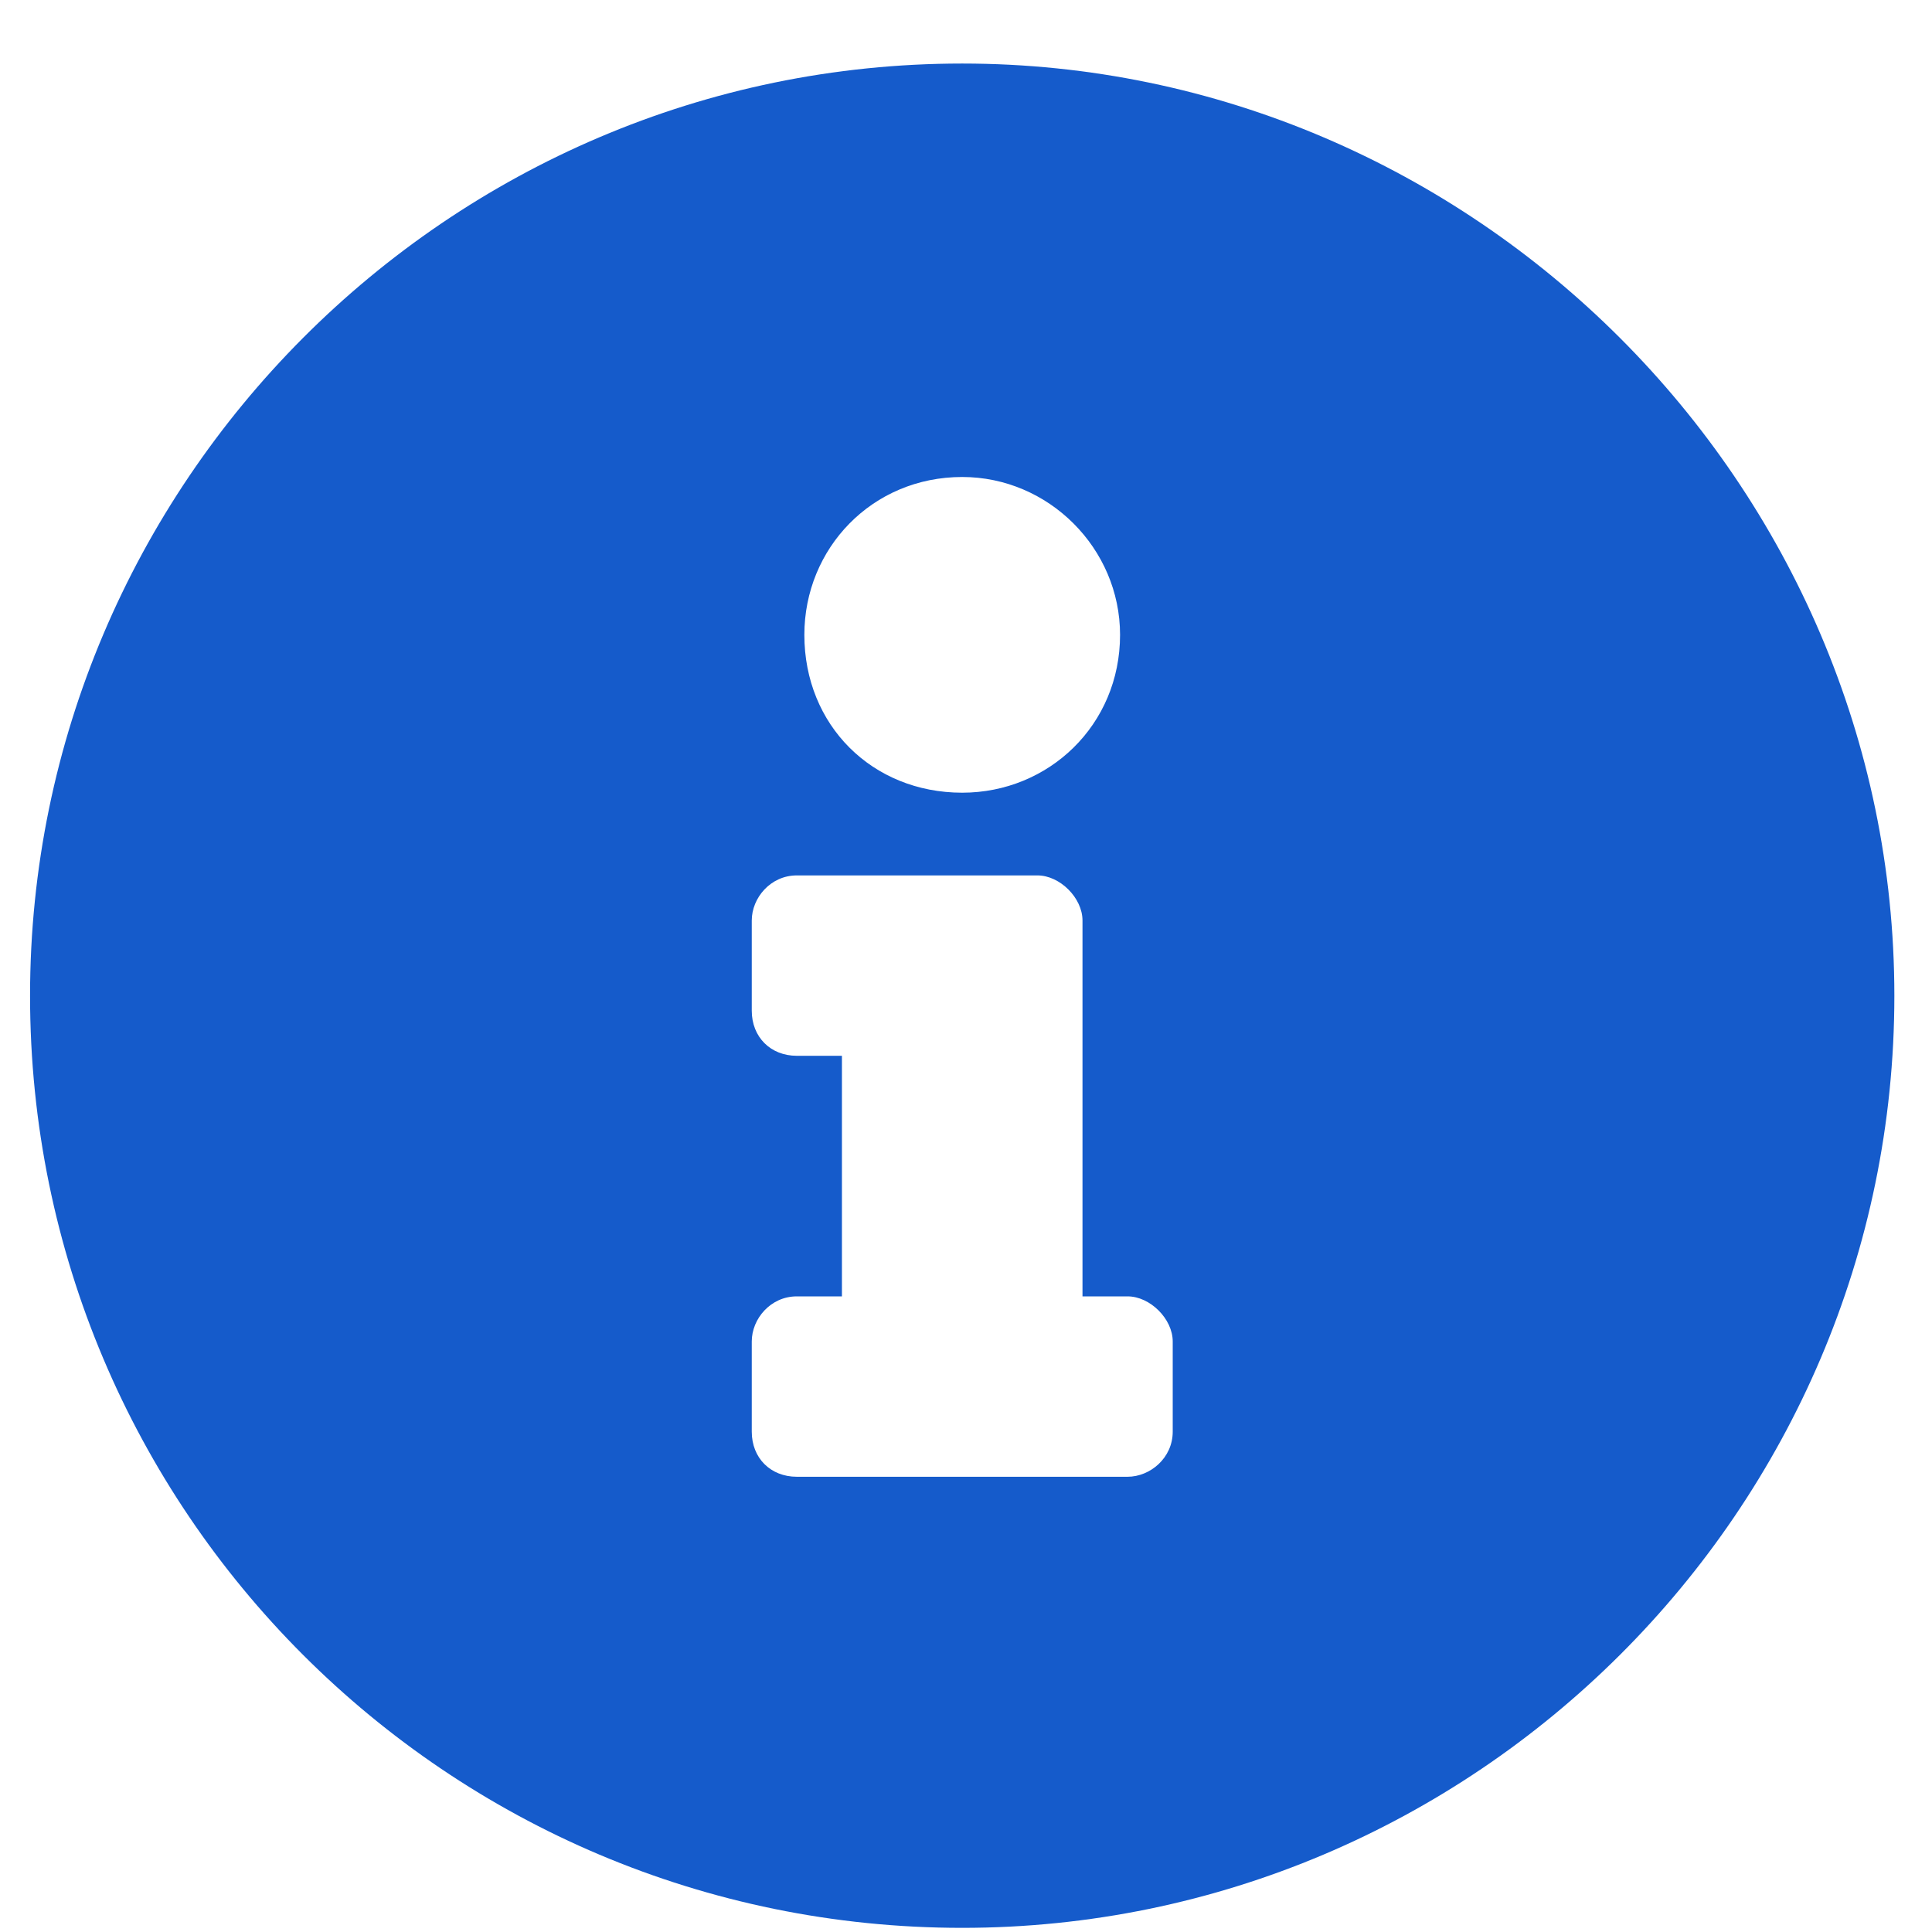 <svg xmlns="http://www.w3.org/2000/svg" width="27" height="27" fill="none" viewBox="0 0 27 27"><path fill="#155BCB" d="M13.447 0.888C20.591 0.888 26.474 6.771 26.474 13.915C26.474 21.111 20.591 26.942 13.447 26.942C6.251 26.942 0.42 21.111 0.42 13.915C0.42 6.771 6.251 0.888 13.447 0.888ZM13.447 6.666C12.187 6.666 11.241 7.664 11.241 8.872C11.241 10.133 12.187 11.078 13.447 11.078C14.655 11.078 15.653 10.133 15.653 8.872C15.653 7.664 14.655 6.666 13.447 6.666ZM16.389 20.008V18.747C16.389 18.432 16.073 18.117 15.758 18.117H15.128V12.864C15.128 12.549 14.813 12.234 14.498 12.234H11.136C10.768 12.234 10.506 12.549 10.506 12.864V14.125C10.506 14.492 10.768 14.755 11.136 14.755H11.766V18.117H11.136C10.768 18.117 10.506 18.432 10.506 18.747V20.008C10.506 20.376 10.768 20.638 11.136 20.638H15.758C16.073 20.638 16.389 20.376 16.389 20.008Z"/></svg>